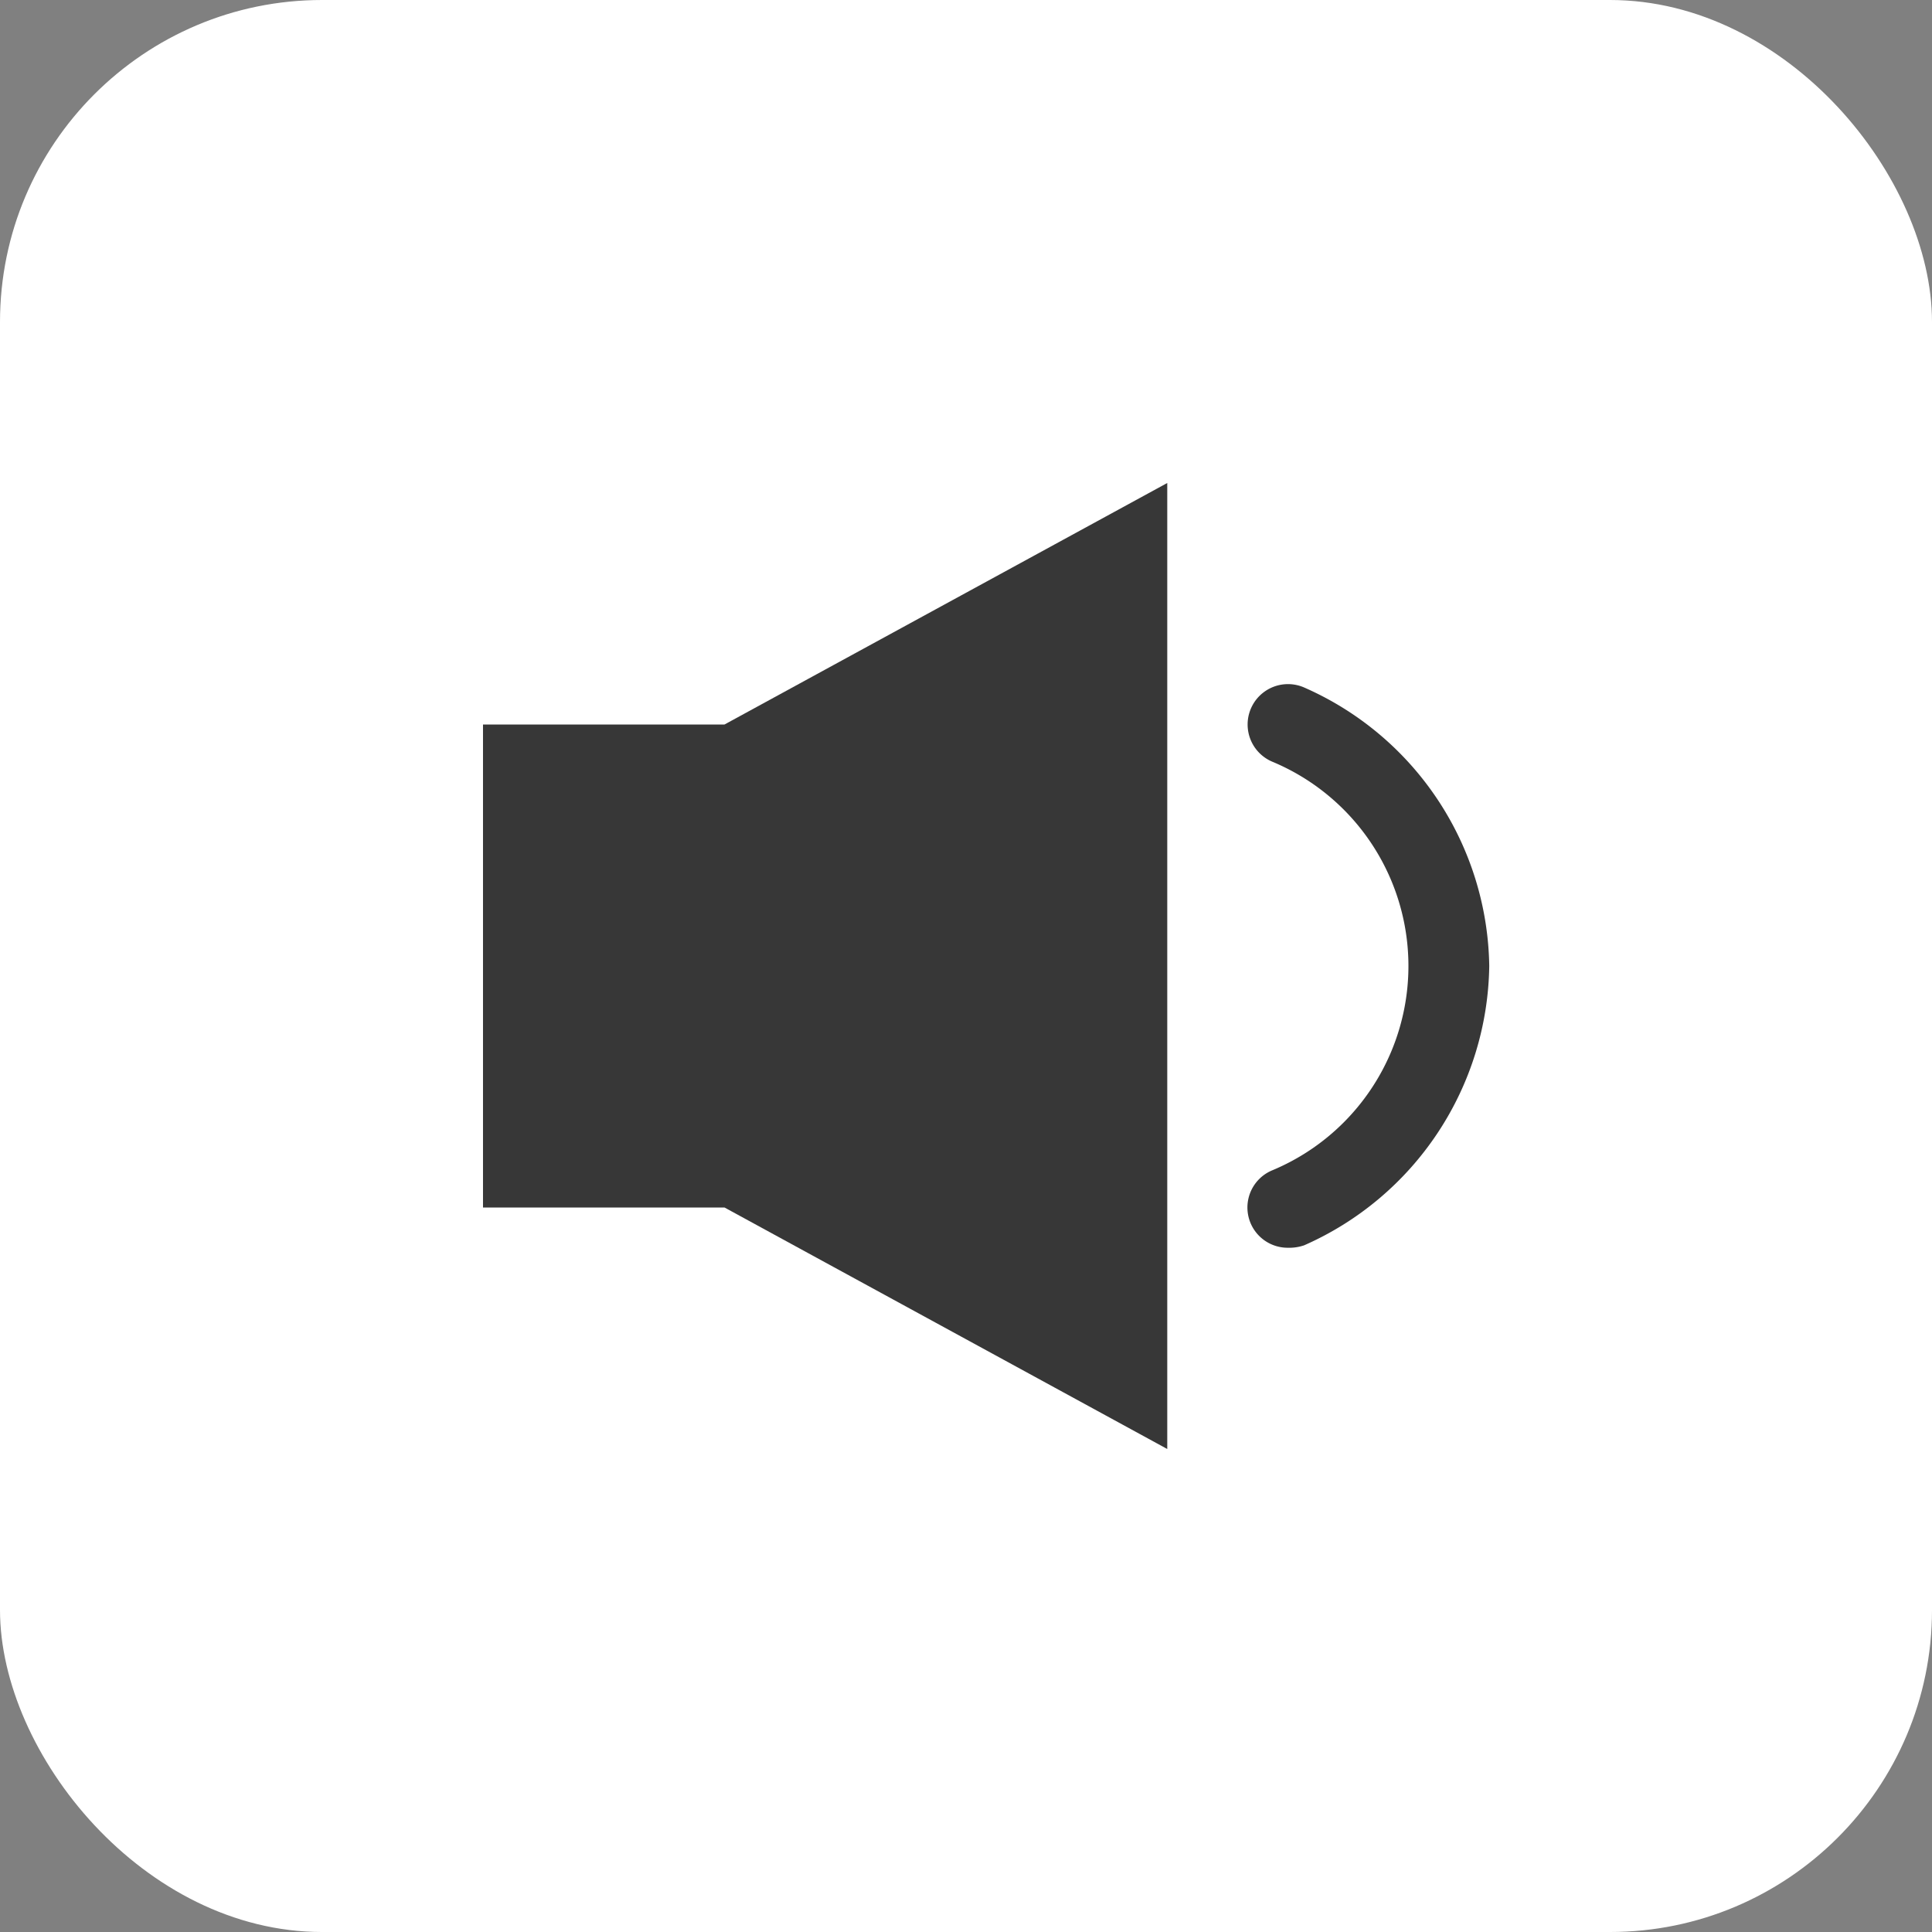<svg xmlns="http://www.w3.org/2000/svg" viewBox="0 0 48 48"><rect x="0" y="0" width="48" height="48" fill="#808080" stroke="none"/><defs><style>.cls-1{fill:#fff;}.cls-2{fill:#373737;}</style></defs><g id="레이어_2" data-name="레이어 2"><g id="레이어_1-2" data-name="레이어 1"><g id="그룹_4833" data-name="그룹 4833"><g id="사각형_2157" data-name="사각형 2157"><rect class="cls-1" width="48" height="48" rx="8"/></g><g id="패스_4732" data-name="패스 4732"><path class="cls-2" d="M18,18H12V30h6l11,6V12Z"/></g><g id="패스_4733" data-name="패스 4733"><path class="cls-2" d="M32,31a1,1,0,0,1-.4-1.92,5.5,5.5,0,0,0,0-10.16,1,1,0,0,1,.8-1.84A7.68,7.68,0,0,1,37,24a7.7,7.7,0,0,1-4.6,6.94A1.14,1.14,0,0,1,32,31Z"/></g></g></g></g></svg>